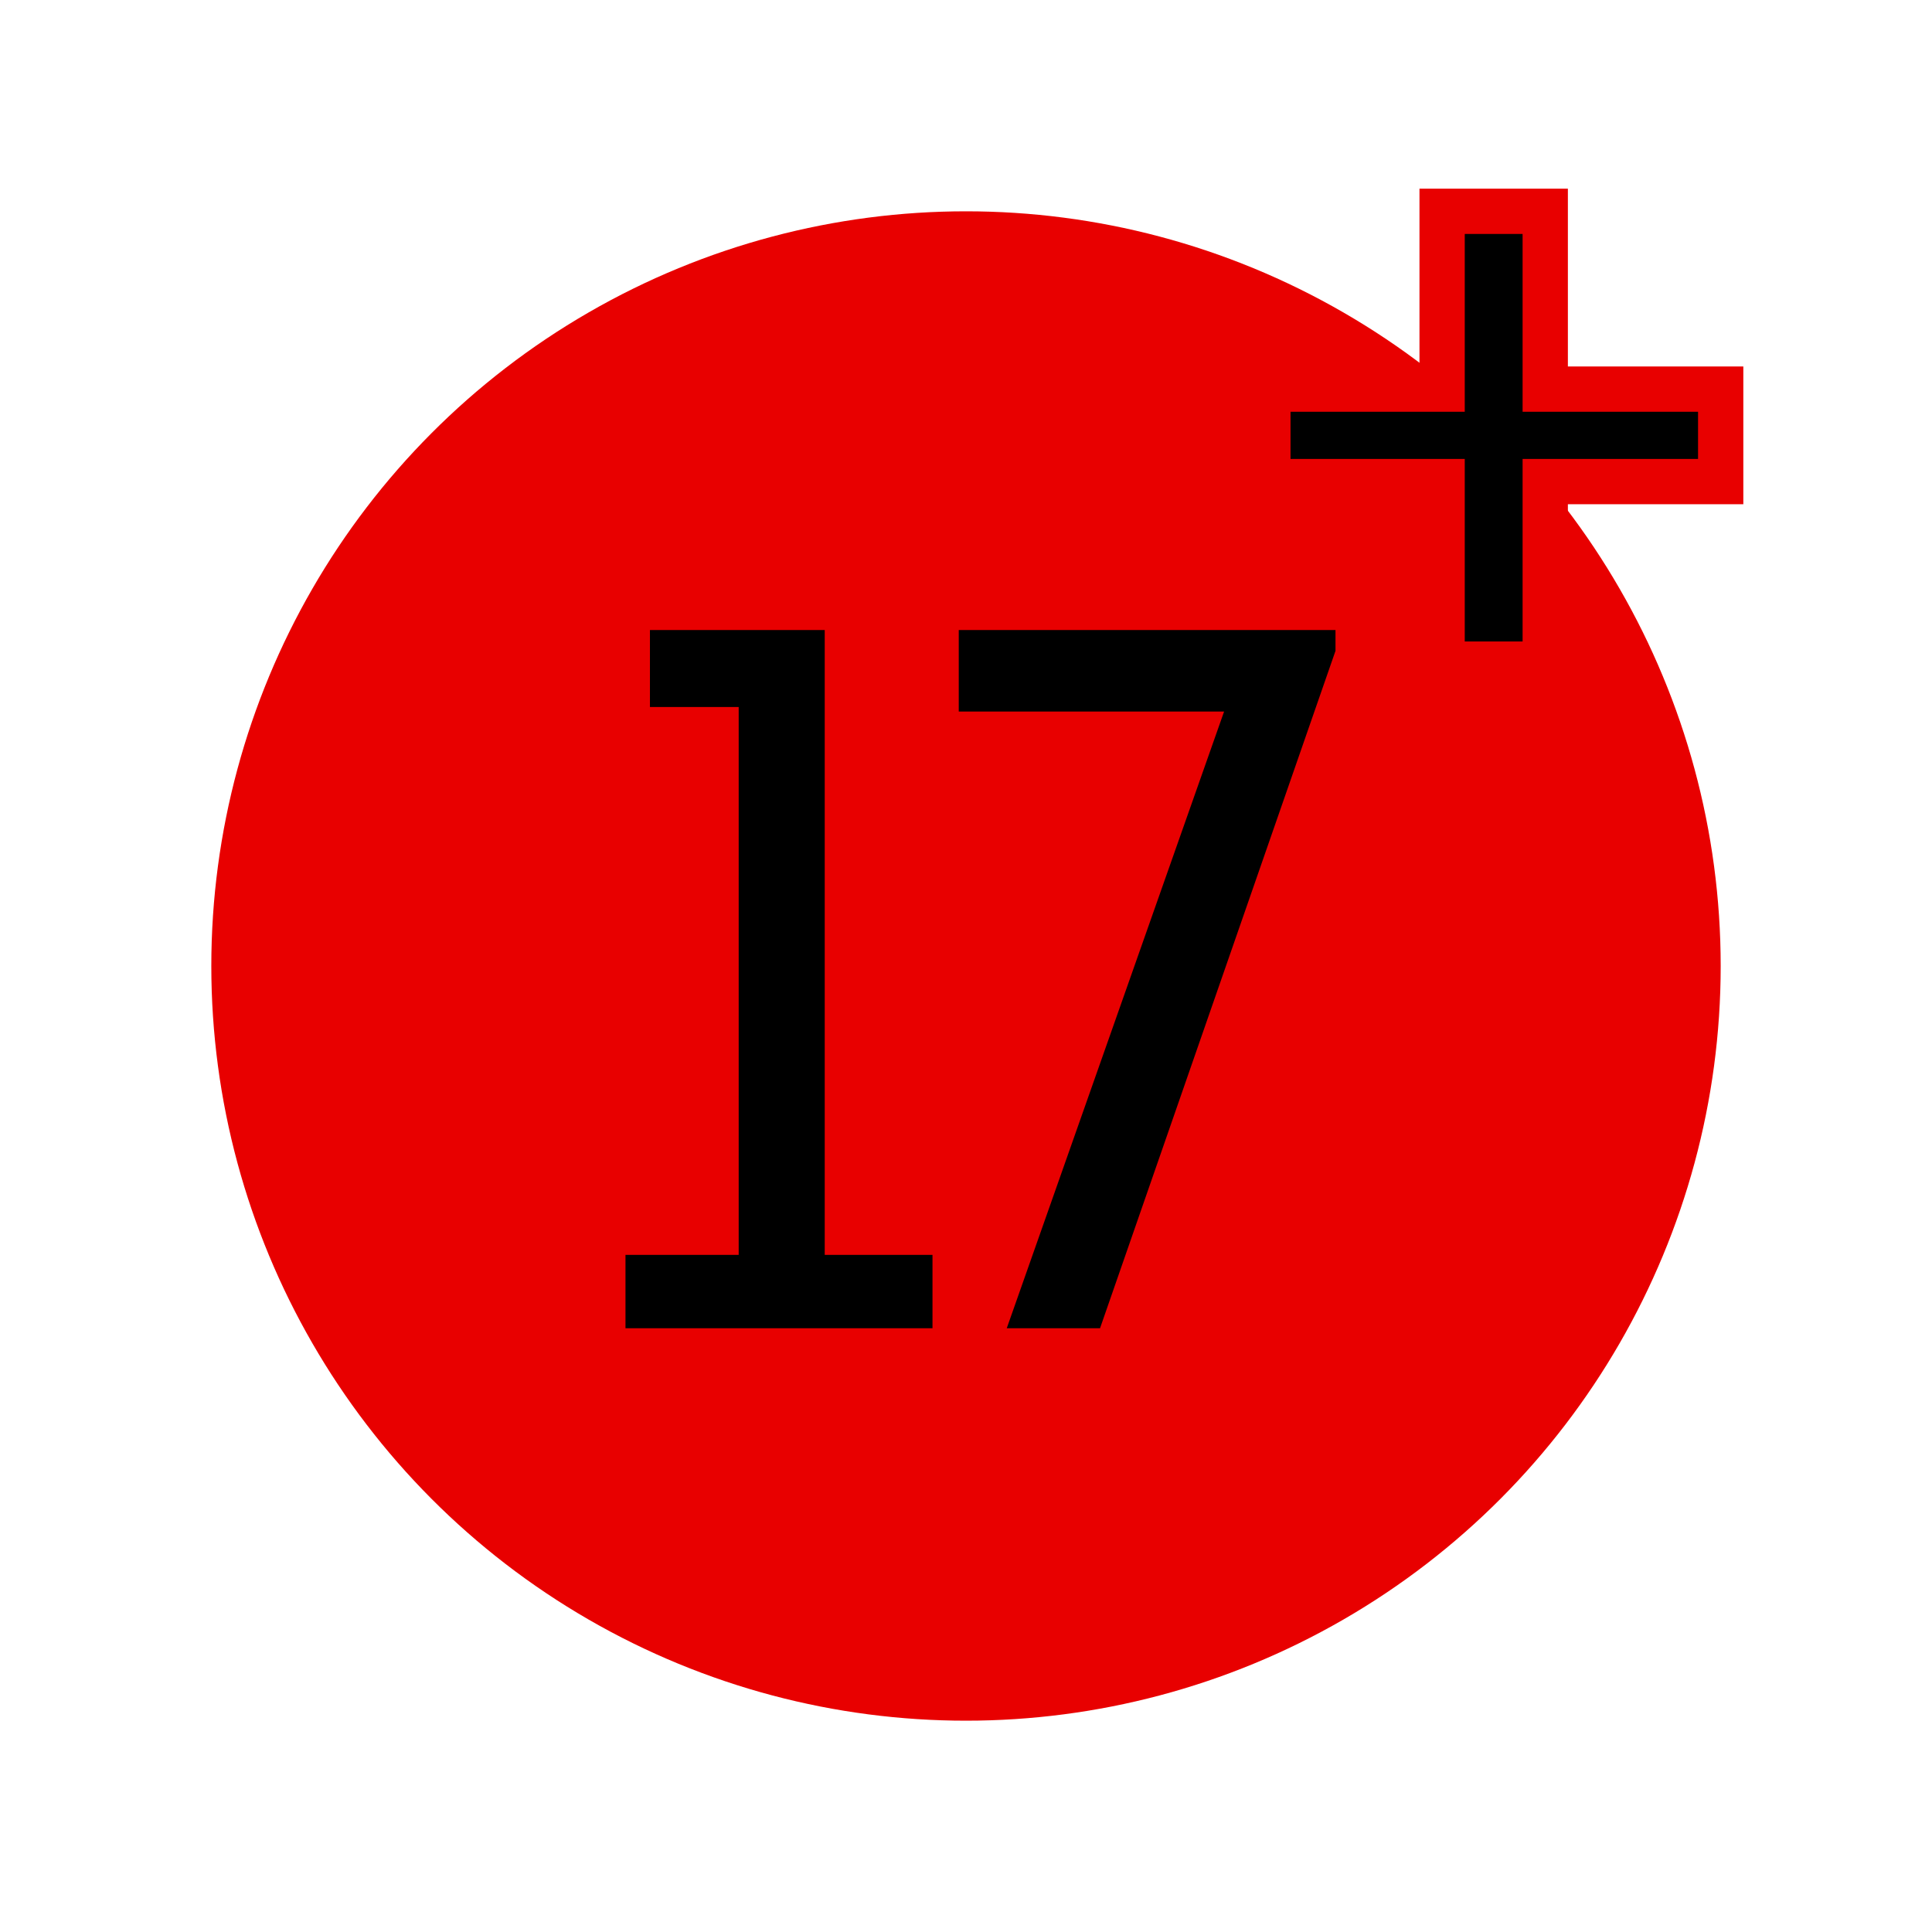 <svg xmlns="http://www.w3.org/2000/svg" xmlns:xlink="http://www.w3.org/1999/xlink" width="64" height="64" viewBox="0 0 64 64">
  <defs>
    <clipPath id="clip-level-icon-17.5">
      <rect width="64" height="64"/>
    </clipPath>
  </defs>
  <g id="level-icon-17.5" clip-path="url(#clip-level-icon-17.5)">
    <circle id="타원_19" data-name="타원 19" cx="25" cy="25" r="25" transform="translate(7 7)" fill="#e80000"/>
    <path id="패스_17" data-name="패스 17" d="M4.47-2.43V-20.58H1.53v-2.55H7.32v20.7h3.57V0H.72V-2.43ZM16.44,0H13.35l7.2-20.43H11.76v-2.7H24.24v.69Z" transform="translate(20 44)"/>
    <path id="패스_32" data-name="패스 32" d="M10.178-7.547V-1.5H6.762V-7.547H.99V-10.61H6.762V-16.5h3.416v5.89H15.99v3.063Z" transform="translate(41.01 23.5)" stroke="#e80000" stroke-width="1.5"/>
  </g>
</svg>
